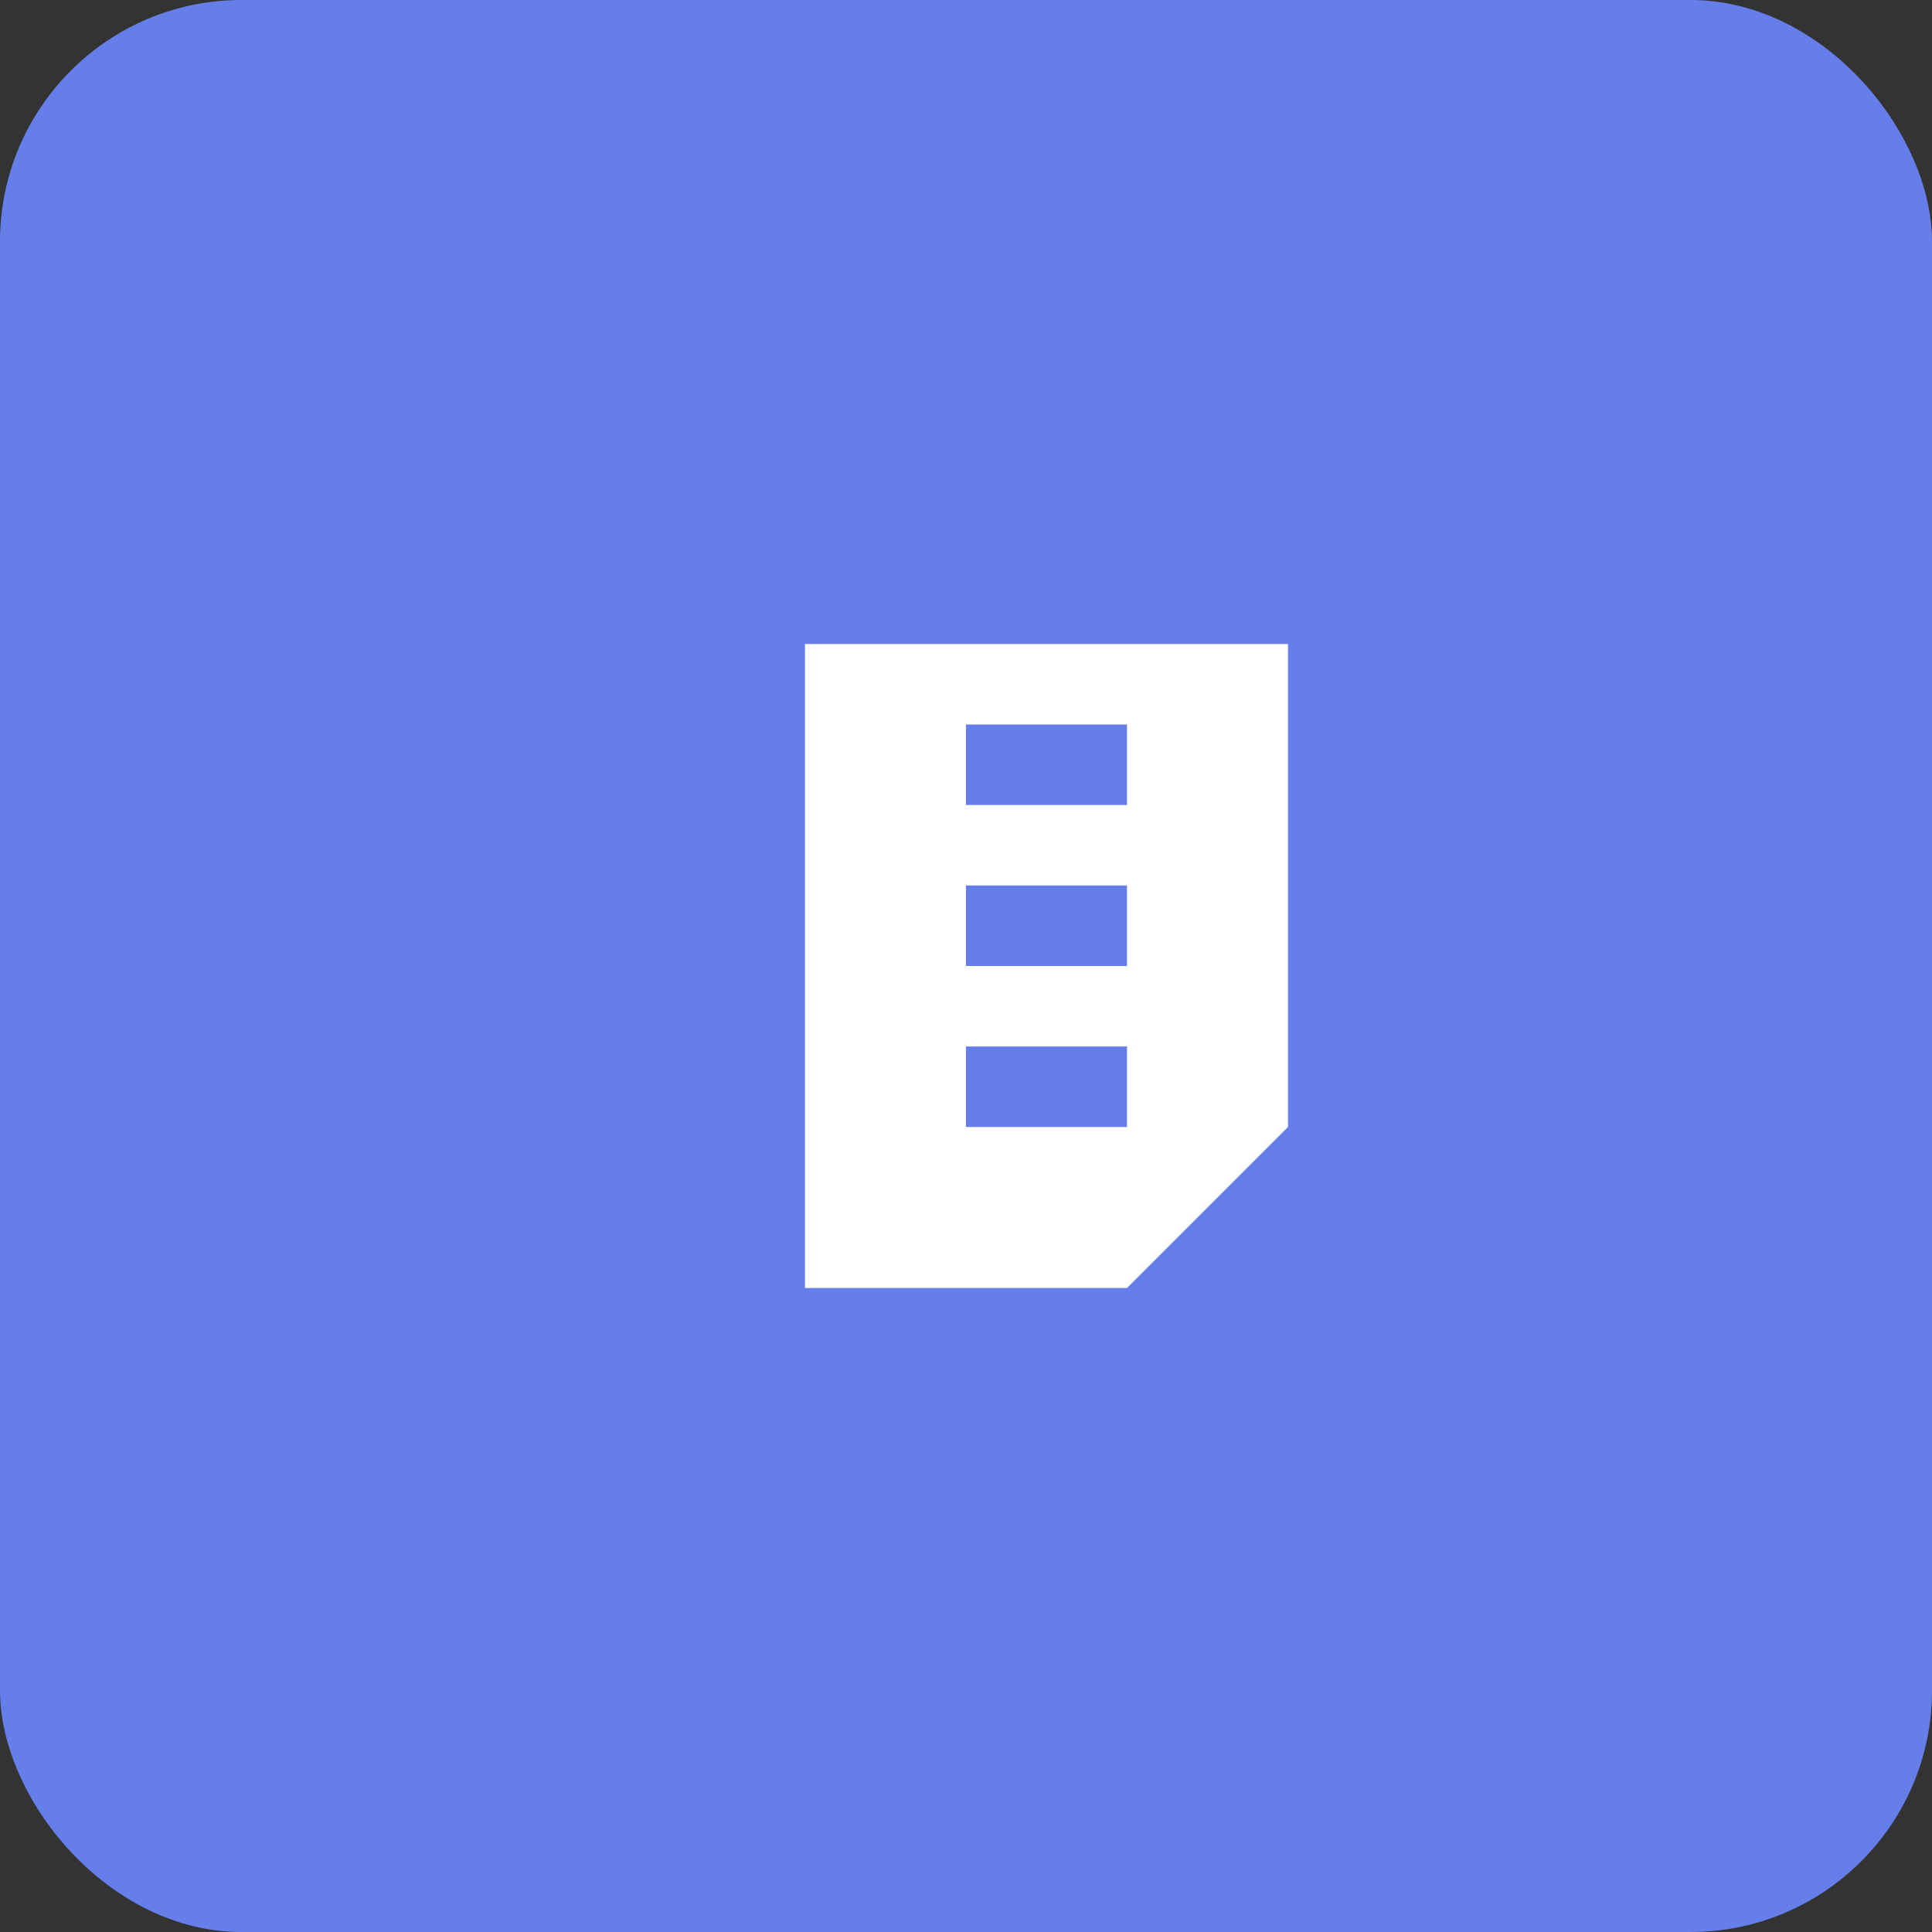 <svg width="512" height="512" viewBox="0 0 512 512" xmlns="http://www.w3.org/2000/svg">
  <rect x="0" y="0" width="512" height="512" fill="#333333" stroke="none"/>
  <rect width="512" height="512" rx="64" fill="#667eea"/>
  <svg x="128" y="128" width="256" height="256" viewBox="0 0 24 24" fill="white">
    <path d="M8 4v16h8l4-4V4h-12zm4 2h4v2h-4V6zm0 4h4v2h-4V10zm0 4h4v2h-4V14z"/>
  </svg>
</svg> 